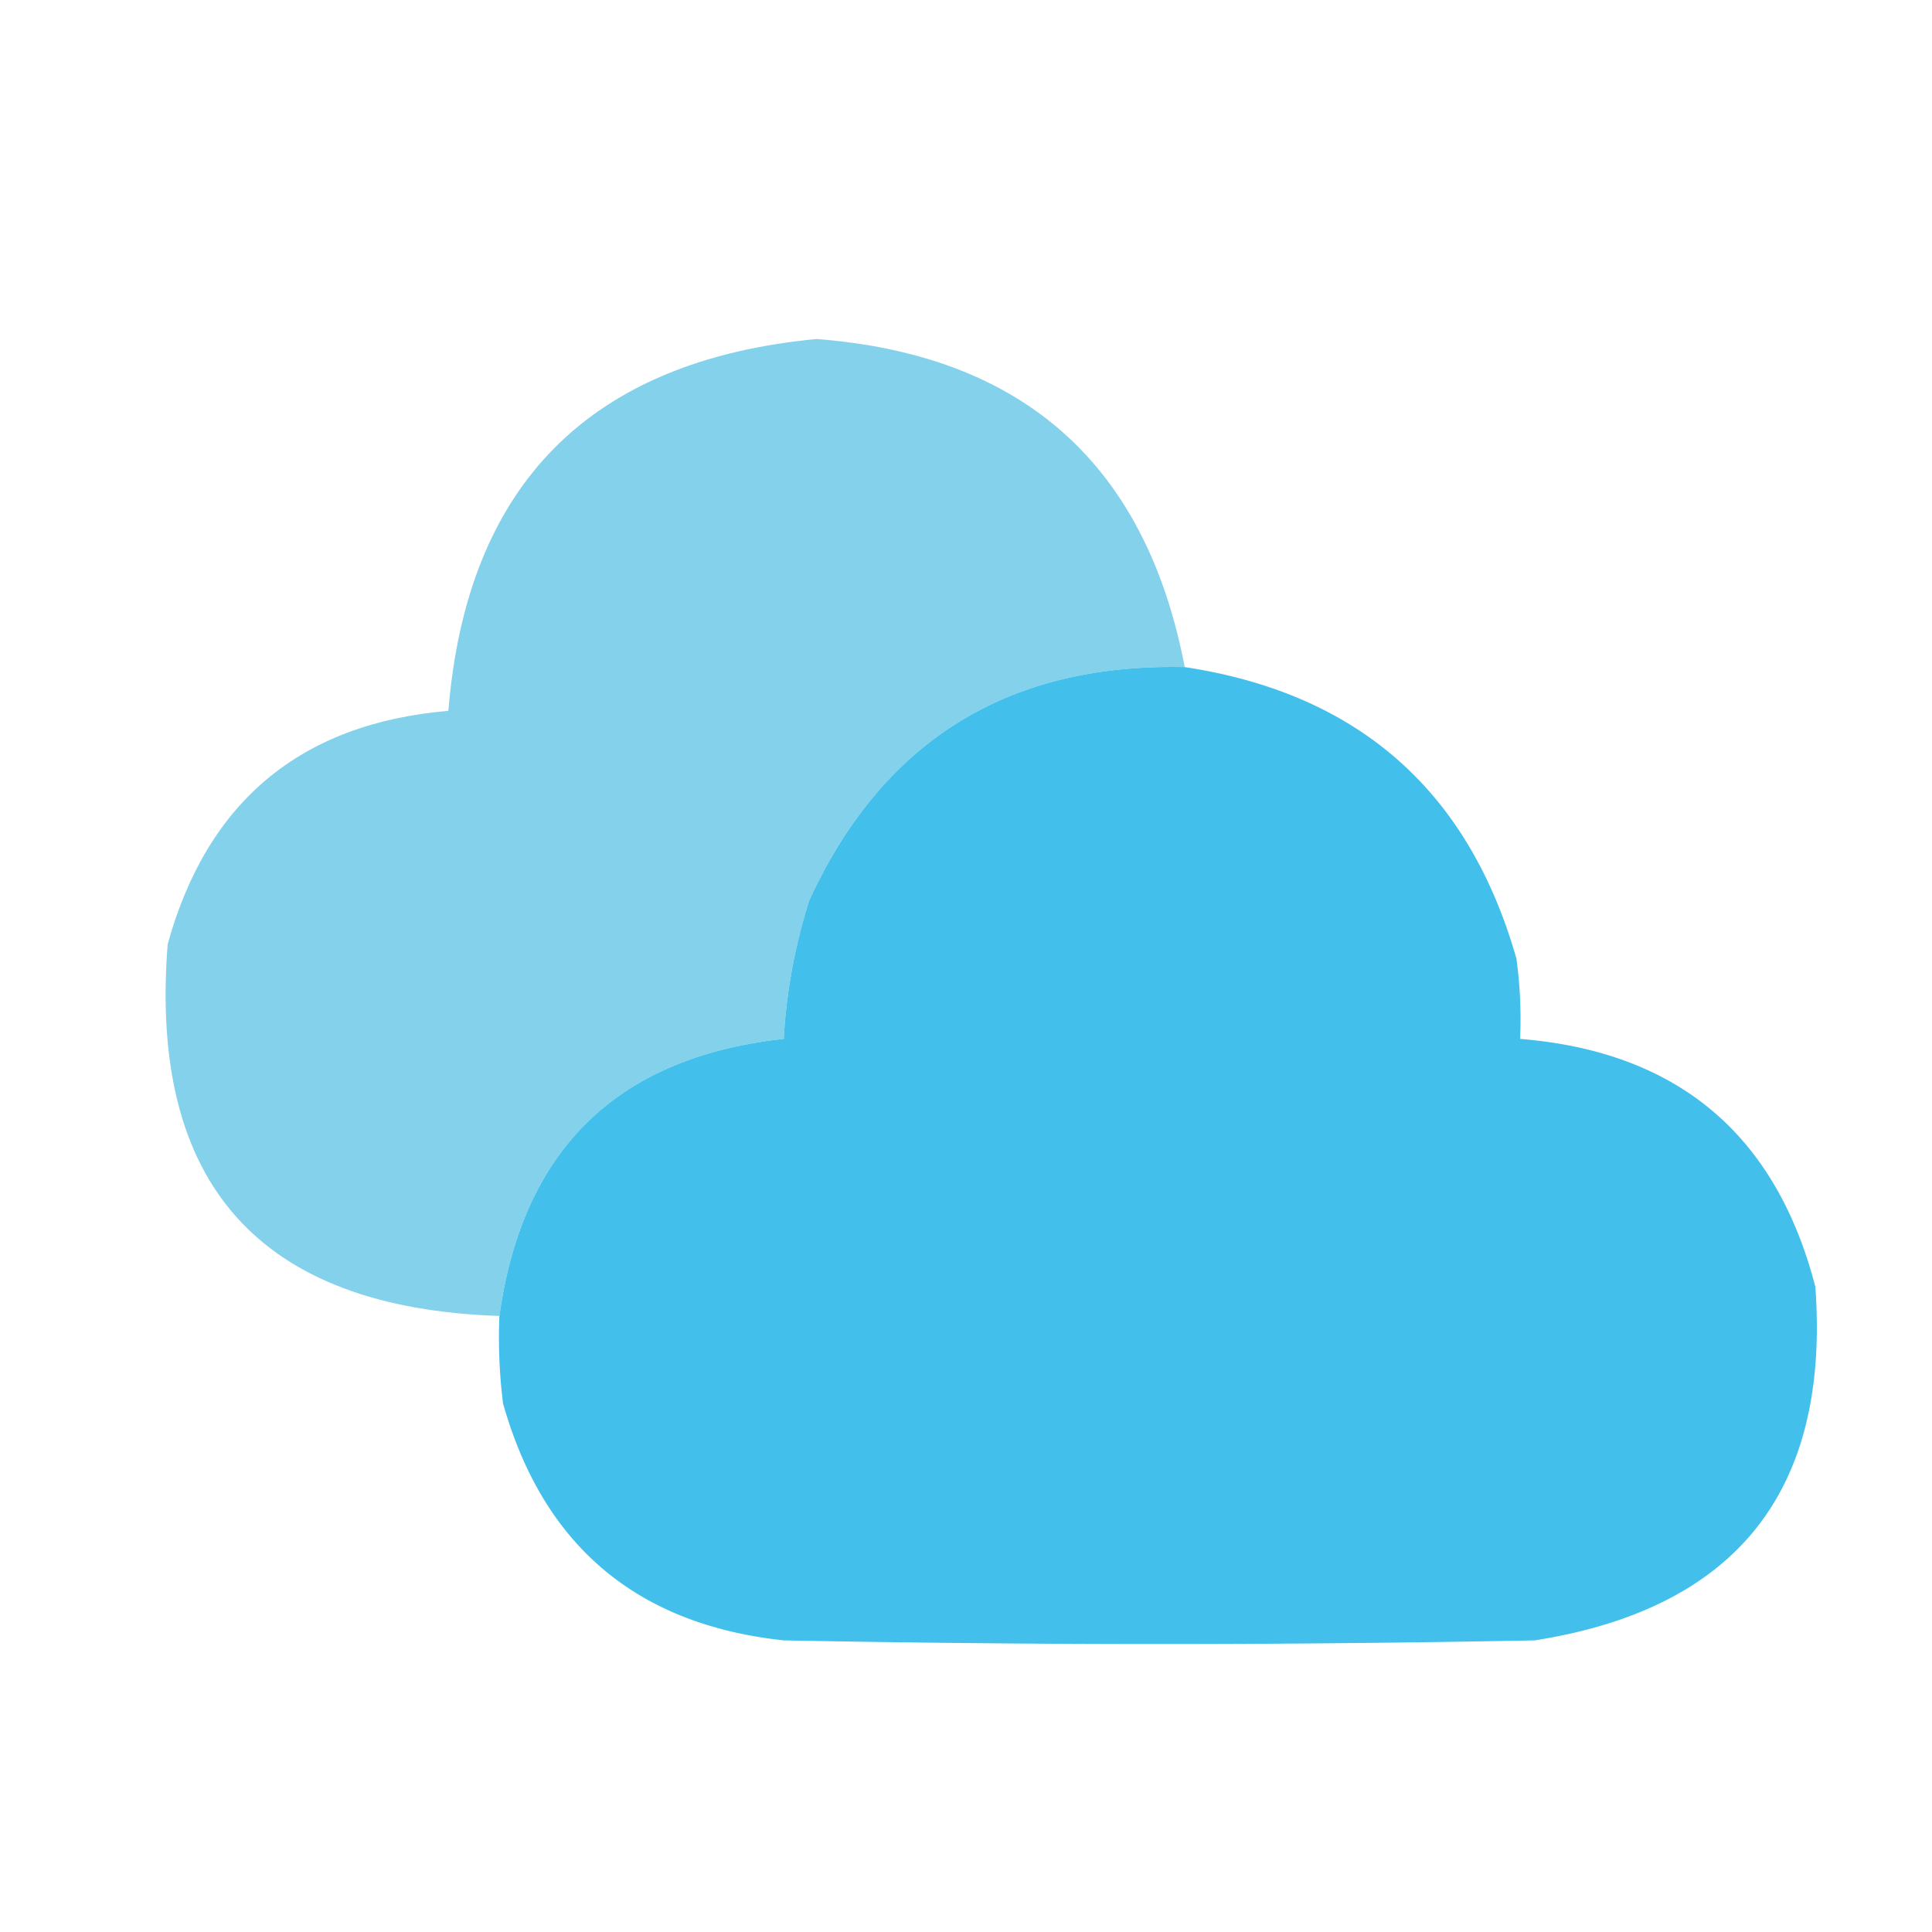 <svg xmlns="http://www.w3.org/2000/svg" width="265" height="265" shape-rendering="geometricPrecision" image-rendering="optimizeQuality" fill-rule="evenodd" xmlns:v="https://vecta.io/nano"><path fill="#82d1eb" d="M162.5 91.5c-24.261-.543-41.428 10.124-51.5 32-1.967 6.197-3.133 12.53-3.5 19-22.822 2.488-35.822 15.155-39 38-32.925-1.094-48.092-18.094-45.5-51 5.436-19.605 18.269-30.272 38.5-32 2.535-31.035 19.368-48.035 50.5-51 28.345 2.182 45.178 17.182 50.5 45z" opacity=".985"/><path fill="#42bfec" d="M162.5 91.5c23.774 3.61 38.94 16.944 45.5 40a60.93 60.93 0 0 1 .5 11c21.578 1.746 35.078 13.08 40.5 34 2.027 27.972-10.807 44.139-38.5 48.5-34.333.667-68.667.667-103 0-20.162-2.163-32.996-12.996-38.5-32.5a72.44 72.44 0 0 1-.5-12c3.178-22.845 16.178-35.512 39-38 .367-6.47 1.533-12.803 3.5-19 10.072-21.876 27.239-32.543 51.5-32z" opacity=".989"/></svg>